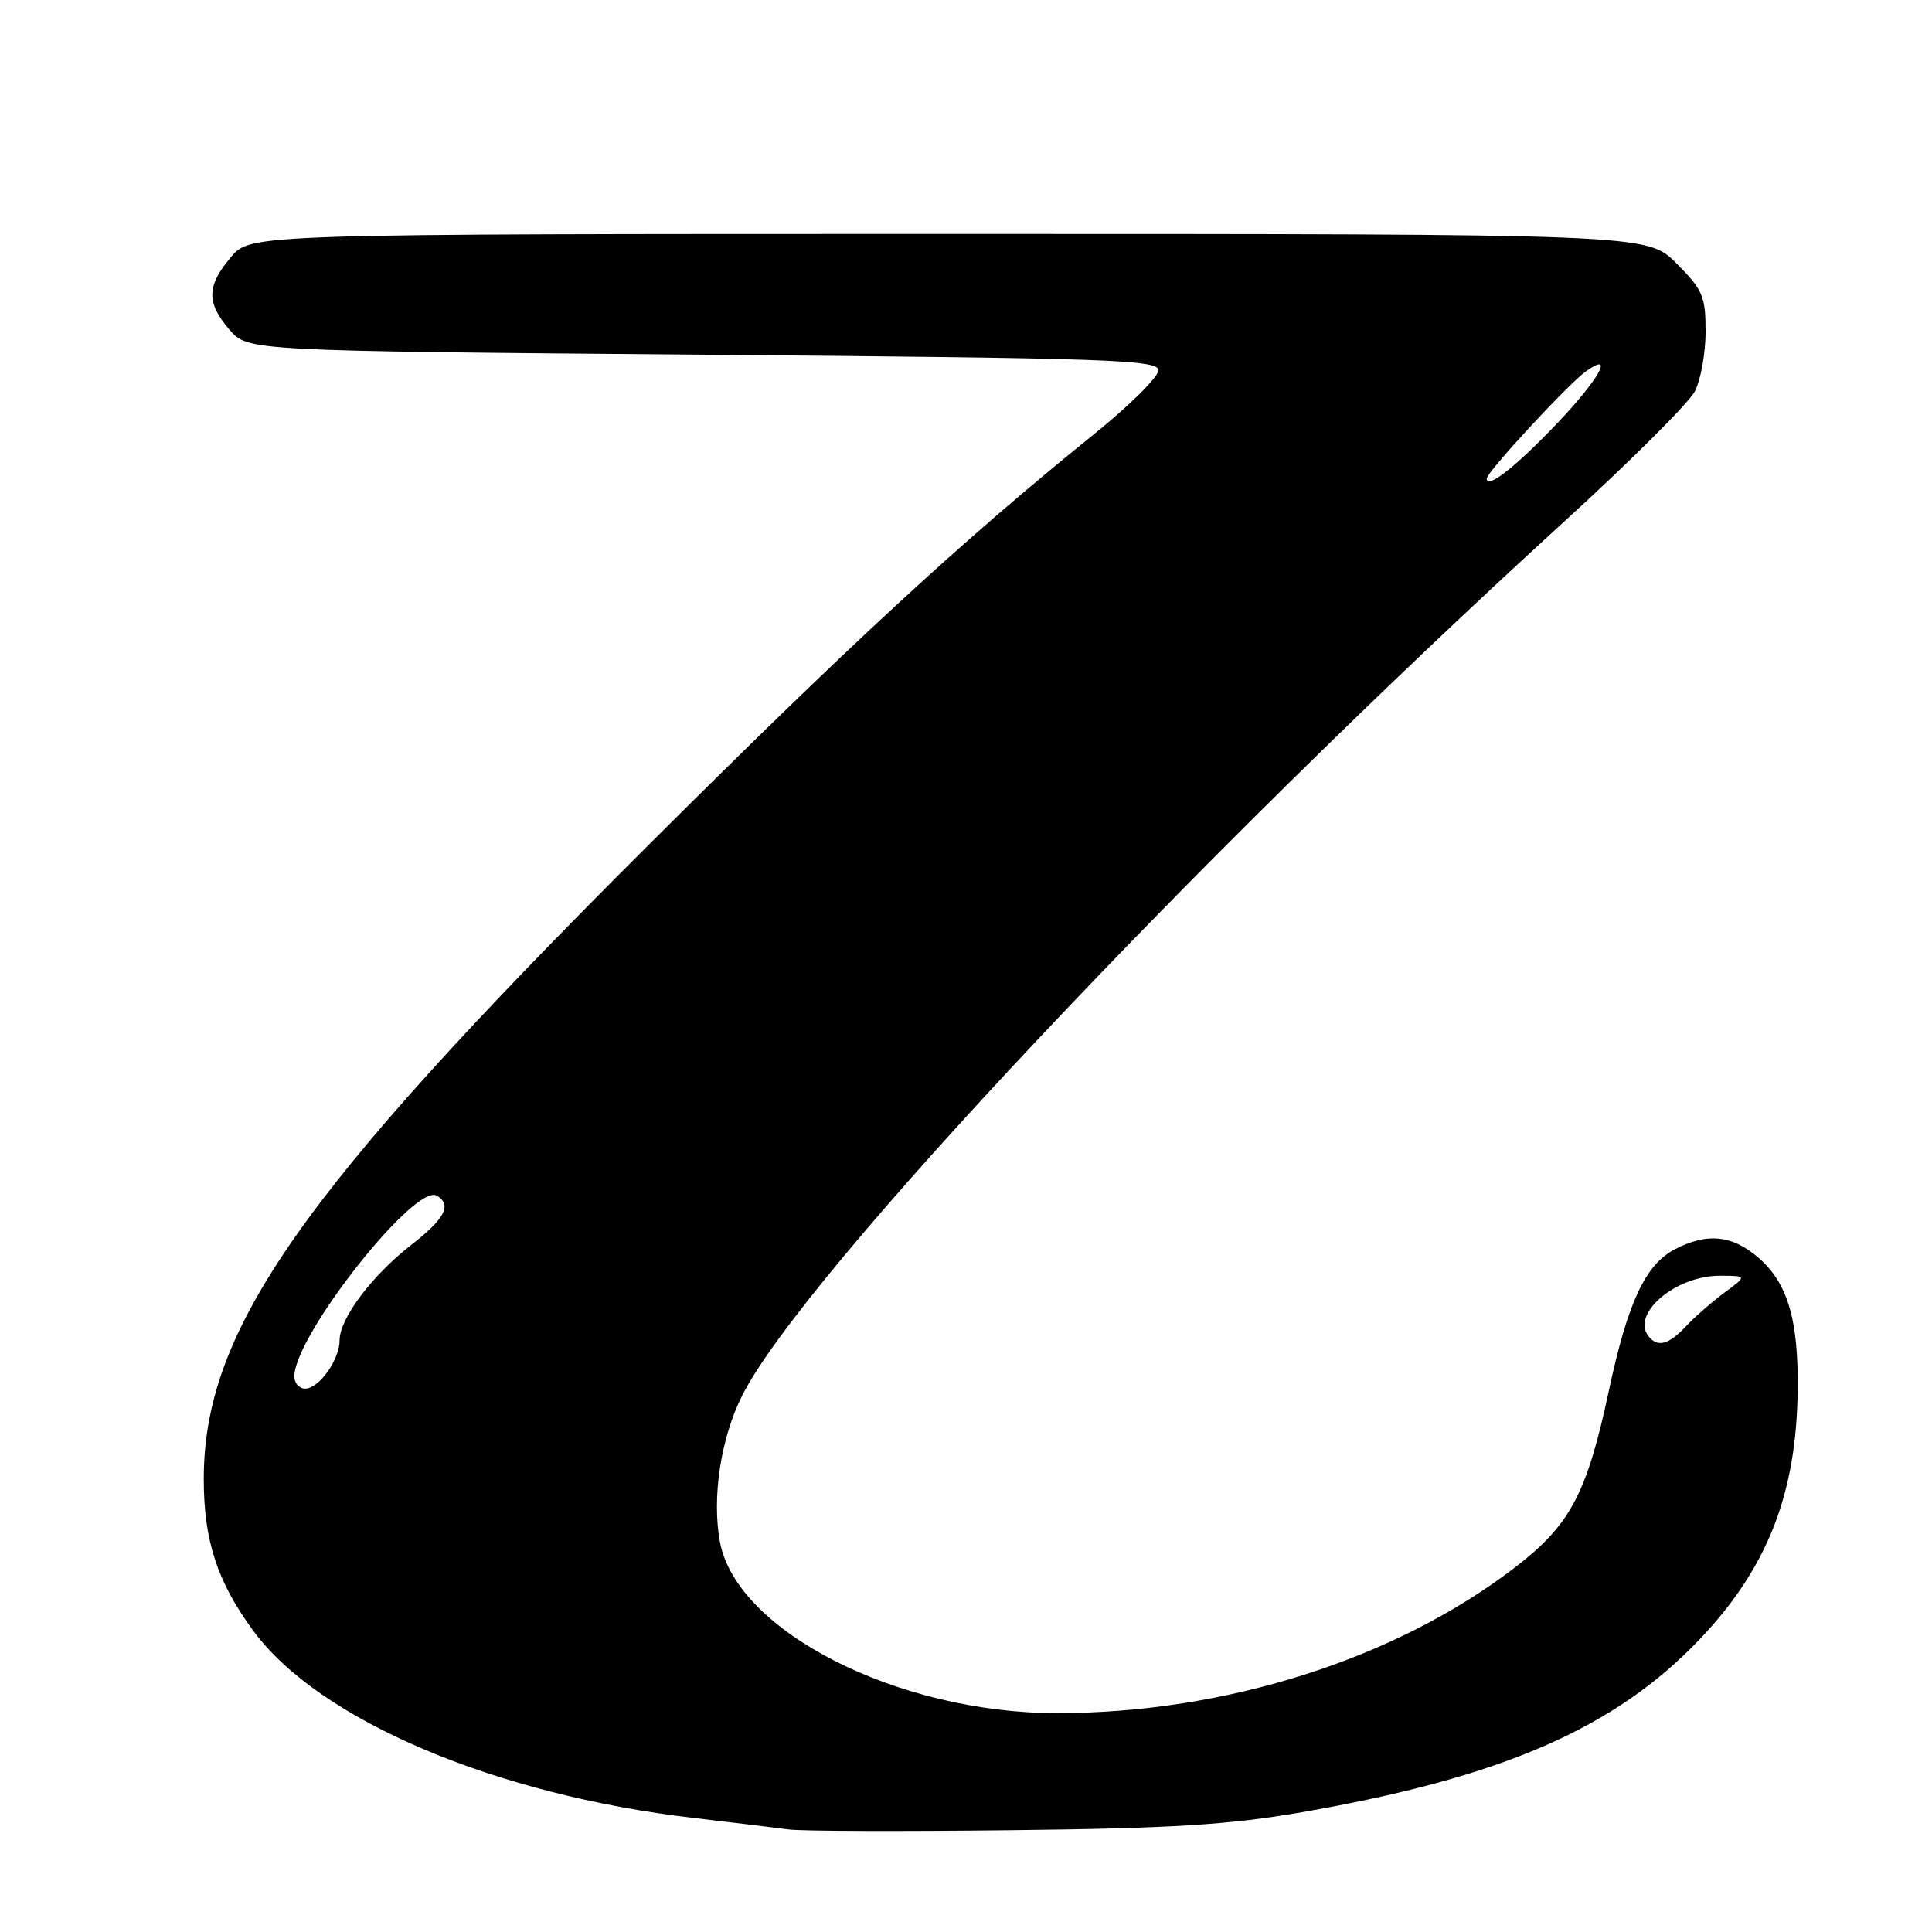 <?xml version="1.0" encoding="UTF-8" standalone="no"?>
<!DOCTYPE svg PUBLIC "-//W3C//DTD SVG 1.1//EN" "http://www.w3.org/Graphics/SVG/1.1/DTD/svg11.dtd" >
<svg xmlns="http://www.w3.org/2000/svg" xmlns:xlink="http://www.w3.org/1999/xlink" version="1.1" viewBox="0 0 256 256">
 <g >
 <path fill="currentColor"
d=" M 172.50 240.13 C 198.96 235.53 213.95 229.03 225.18 217.25 C 234.14 207.86 238.03 198.02 238.20 184.30 C 238.33 174.80 236.85 169.89 232.86 166.53 C 229.42 163.64 226.18 163.34 221.96 165.52 C 218.01 167.56 215.68 172.56 213.16 184.38 C 210.27 197.90 208.06 202.07 200.77 207.67 C 184.98 219.82 162.43 227.00 140.03 227.00 C 118.98 227.00 97.62 216.15 95.40 204.34 C 94.30 198.44 95.51 190.51 98.37 184.86 C 106.49 168.87 158.35 113.74 207.32 69.06 C 216.02 61.13 223.78 53.39 224.57 51.87 C 225.36 50.34 226.00 46.77 226.00 43.93 C 226.00 39.26 225.63 38.39 222.12 34.88 C 218.24 31.00 218.24 31.00 125.71 31.00 C 33.18 31.00 33.18 31.00 30.59 34.08 C 27.37 37.90 27.33 40.11 30.41 43.69 C 32.83 46.50 32.83 46.50 93.16 47.00 C 147.13 47.45 153.50 47.67 153.50 49.07 C 153.50 49.93 149.68 53.73 145.00 57.50 C 127.34 71.76 112.65 85.32 85.42 112.48 C 39.73 158.07 27.00 176.27 27.00 195.98 C 27.00 204.11 28.78 209.57 33.55 216.07 C 42.25 227.92 65.61 237.84 92.00 240.90 C 97.22 241.51 102.85 242.19 104.50 242.41 C 106.15 242.64 119.42 242.68 134.00 242.51 C 155.31 242.27 162.85 241.80 172.50 240.13 Z  M 39.00 182.39 C 39.00 176.99 55.04 156.67 57.90 158.44 C 59.91 159.68 58.97 161.47 54.44 165.00 C 49.27 169.03 45.00 174.72 45.00 177.58 C 45.00 180.16 42.28 184.00 40.44 184.00 C 39.65 184.00 39.00 183.28 39.00 182.39 Z  M 218.67 177.33 C 215.74 174.40 221.83 168.99 228.00 169.04 C 231.50 169.06 231.50 169.06 228.50 171.28 C 226.85 172.50 224.55 174.51 223.39 175.75 C 221.22 178.05 219.85 178.51 218.67 177.33 Z  M 197.00 63.42 C 197.00 62.55 207.82 50.86 210.16 49.19 C 214.02 46.45 211.88 50.27 206.26 56.17 C 200.82 61.87 197.00 64.86 197.00 63.42 Z "/>
</g>
</svg>